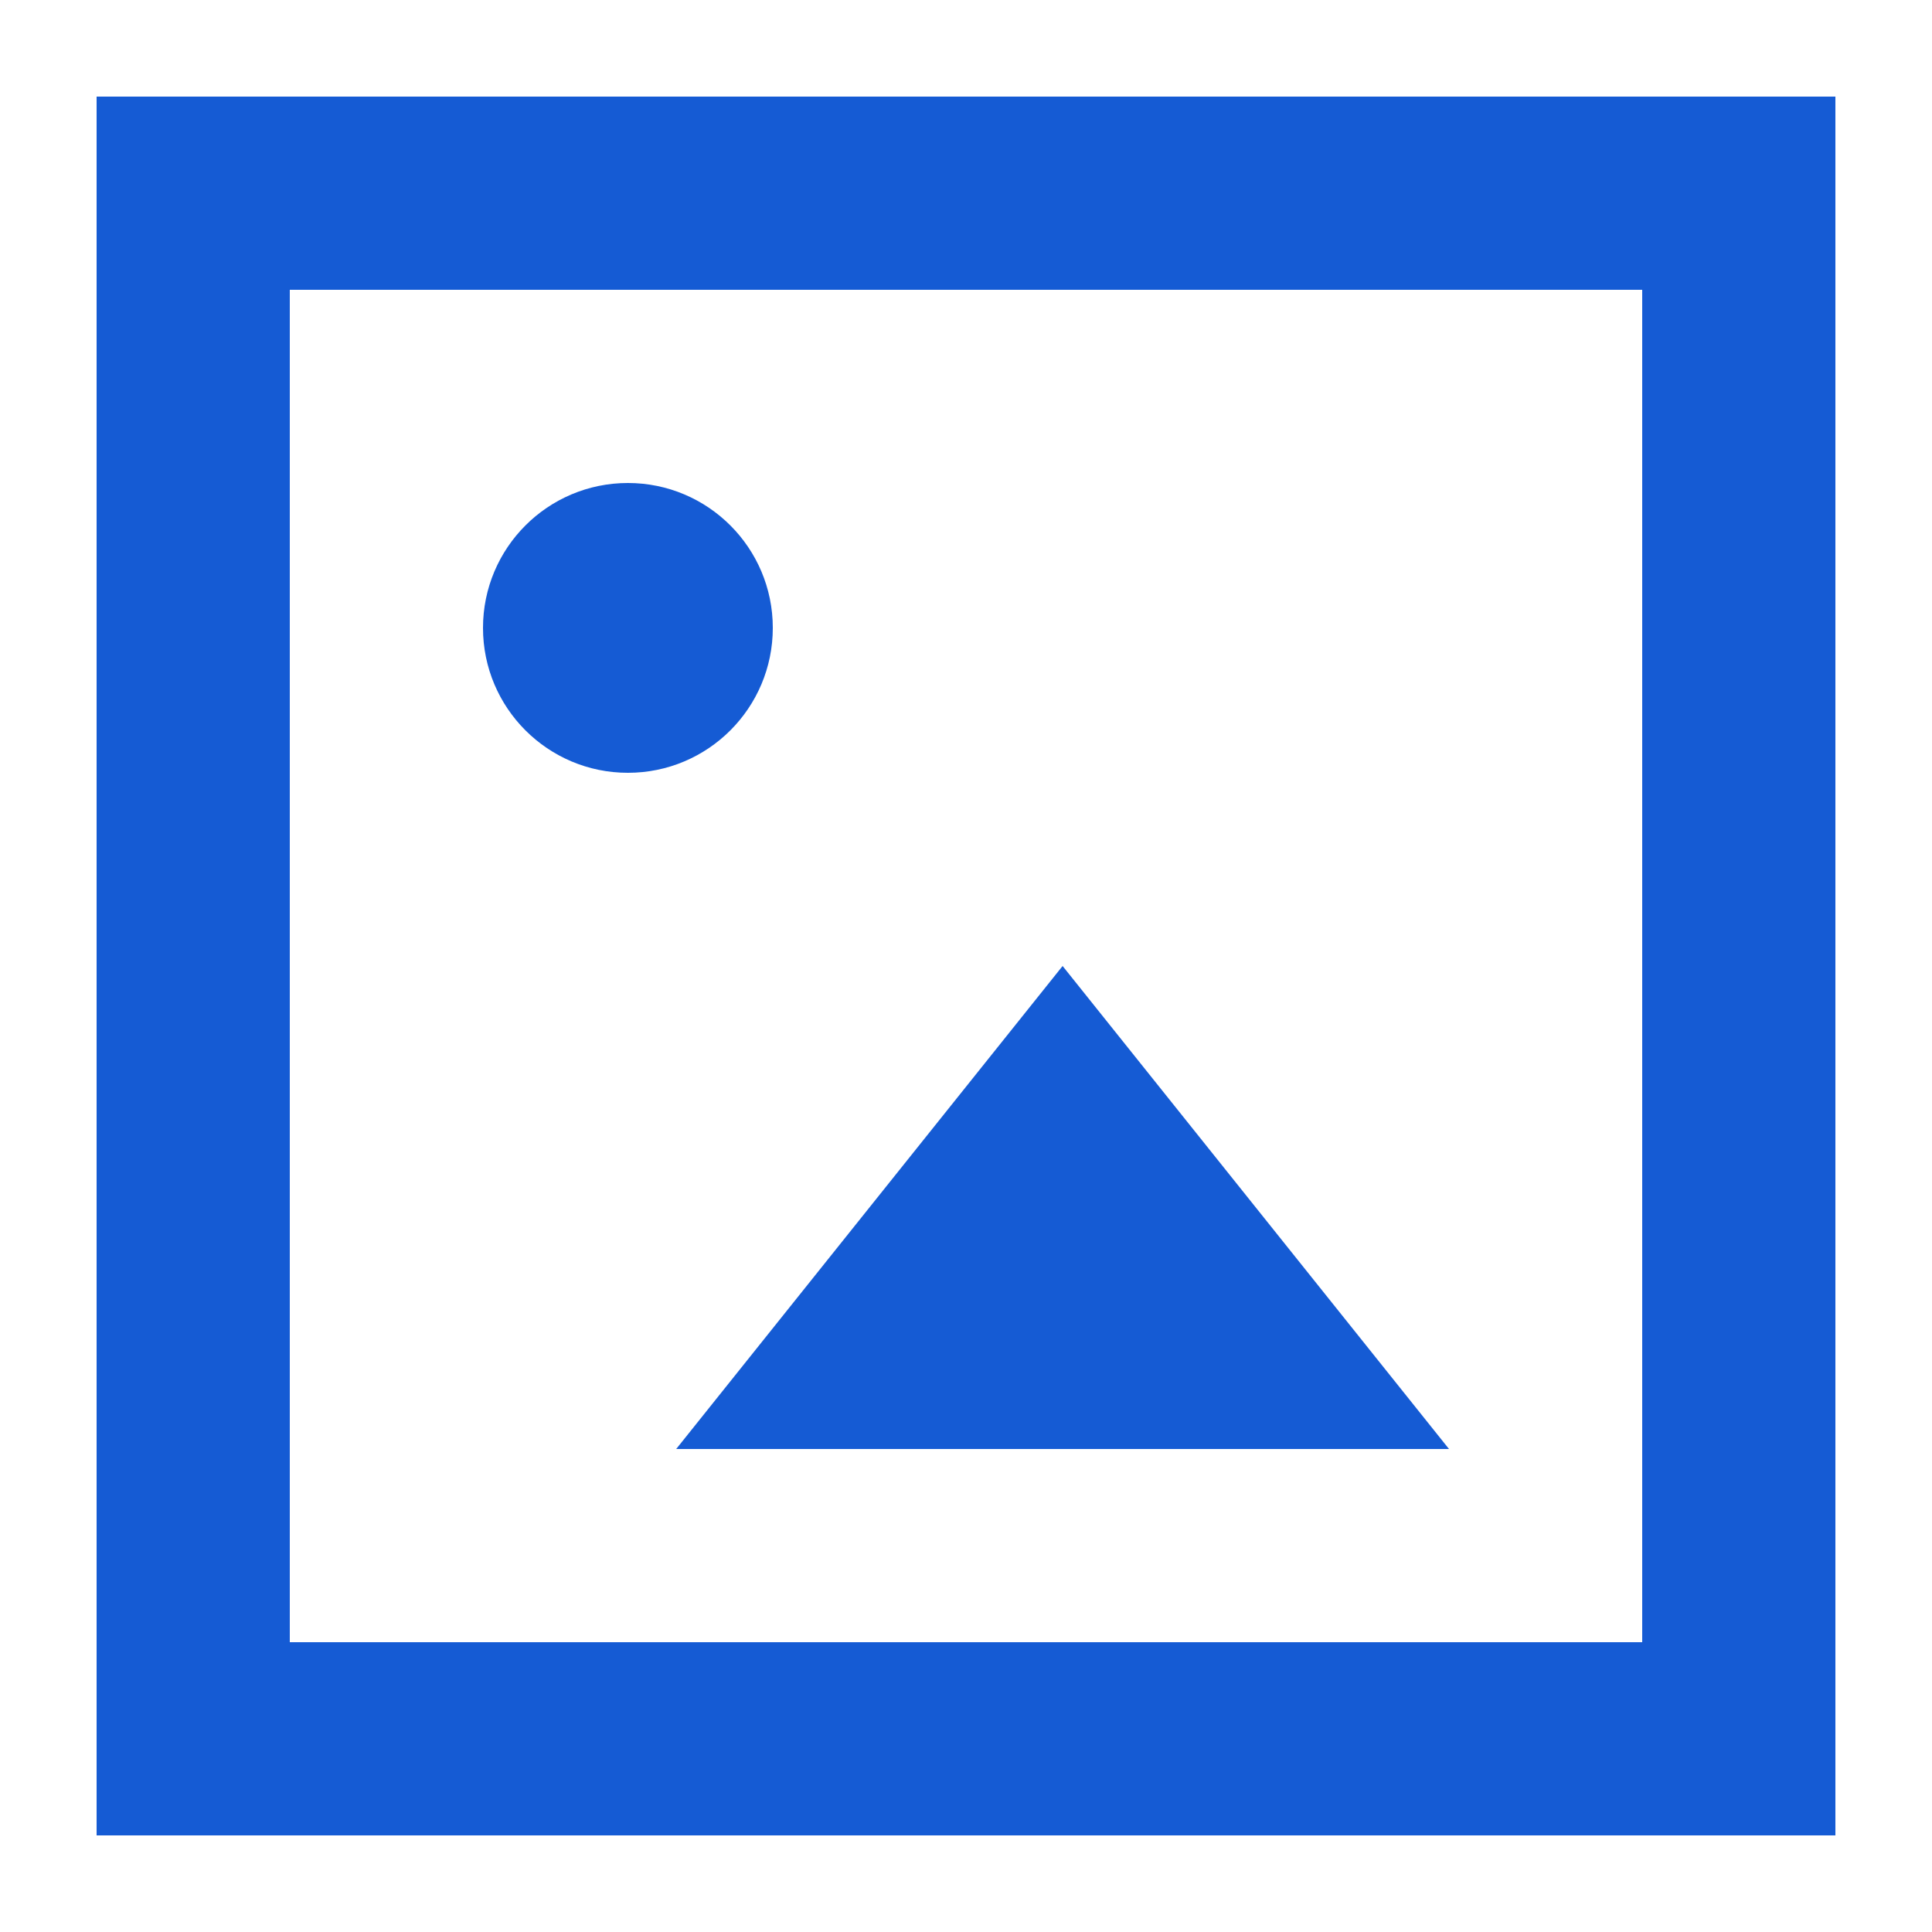 <?xml version="1.0" encoding="UTF-8"?>
<svg width="20px" height="20px" viewBox="0 0 20 20" version="1.1" xmlns="http://www.w3.org/2000/svg" xmlns:xlink="http://www.w3.org/1999/xlink">
    <!-- Generator: Sketch 52.4 (67378) - http://www.bohemiancoding.com/sketch -->
    <title>icon/编辑/1:1</title>
    <desc>Created with Sketch.</desc>
    <g id="icon/编辑/1:1" stroke="none" stroke-width="1" fill="none" fill-rule="evenodd">
        <path d="M3,3 L3,17 L17,17 L17,3 L3,3 Z M1,1 L19,1 L19,19 L1,19 L1,1 Z" id="Rectangle" fill="#155bd4" fill-rule="nonzero"></path>
        <circle id="Oval" fill="#155bd4" fill-rule="nonzero" cx="6.5" cy="6.5" r="1.5"></circle>
        <polygon id="Triangle" fill="#155bd4" fill-rule="nonzero" points="11 10 15 15 7 15"></polygon>
    </g>
</svg>
